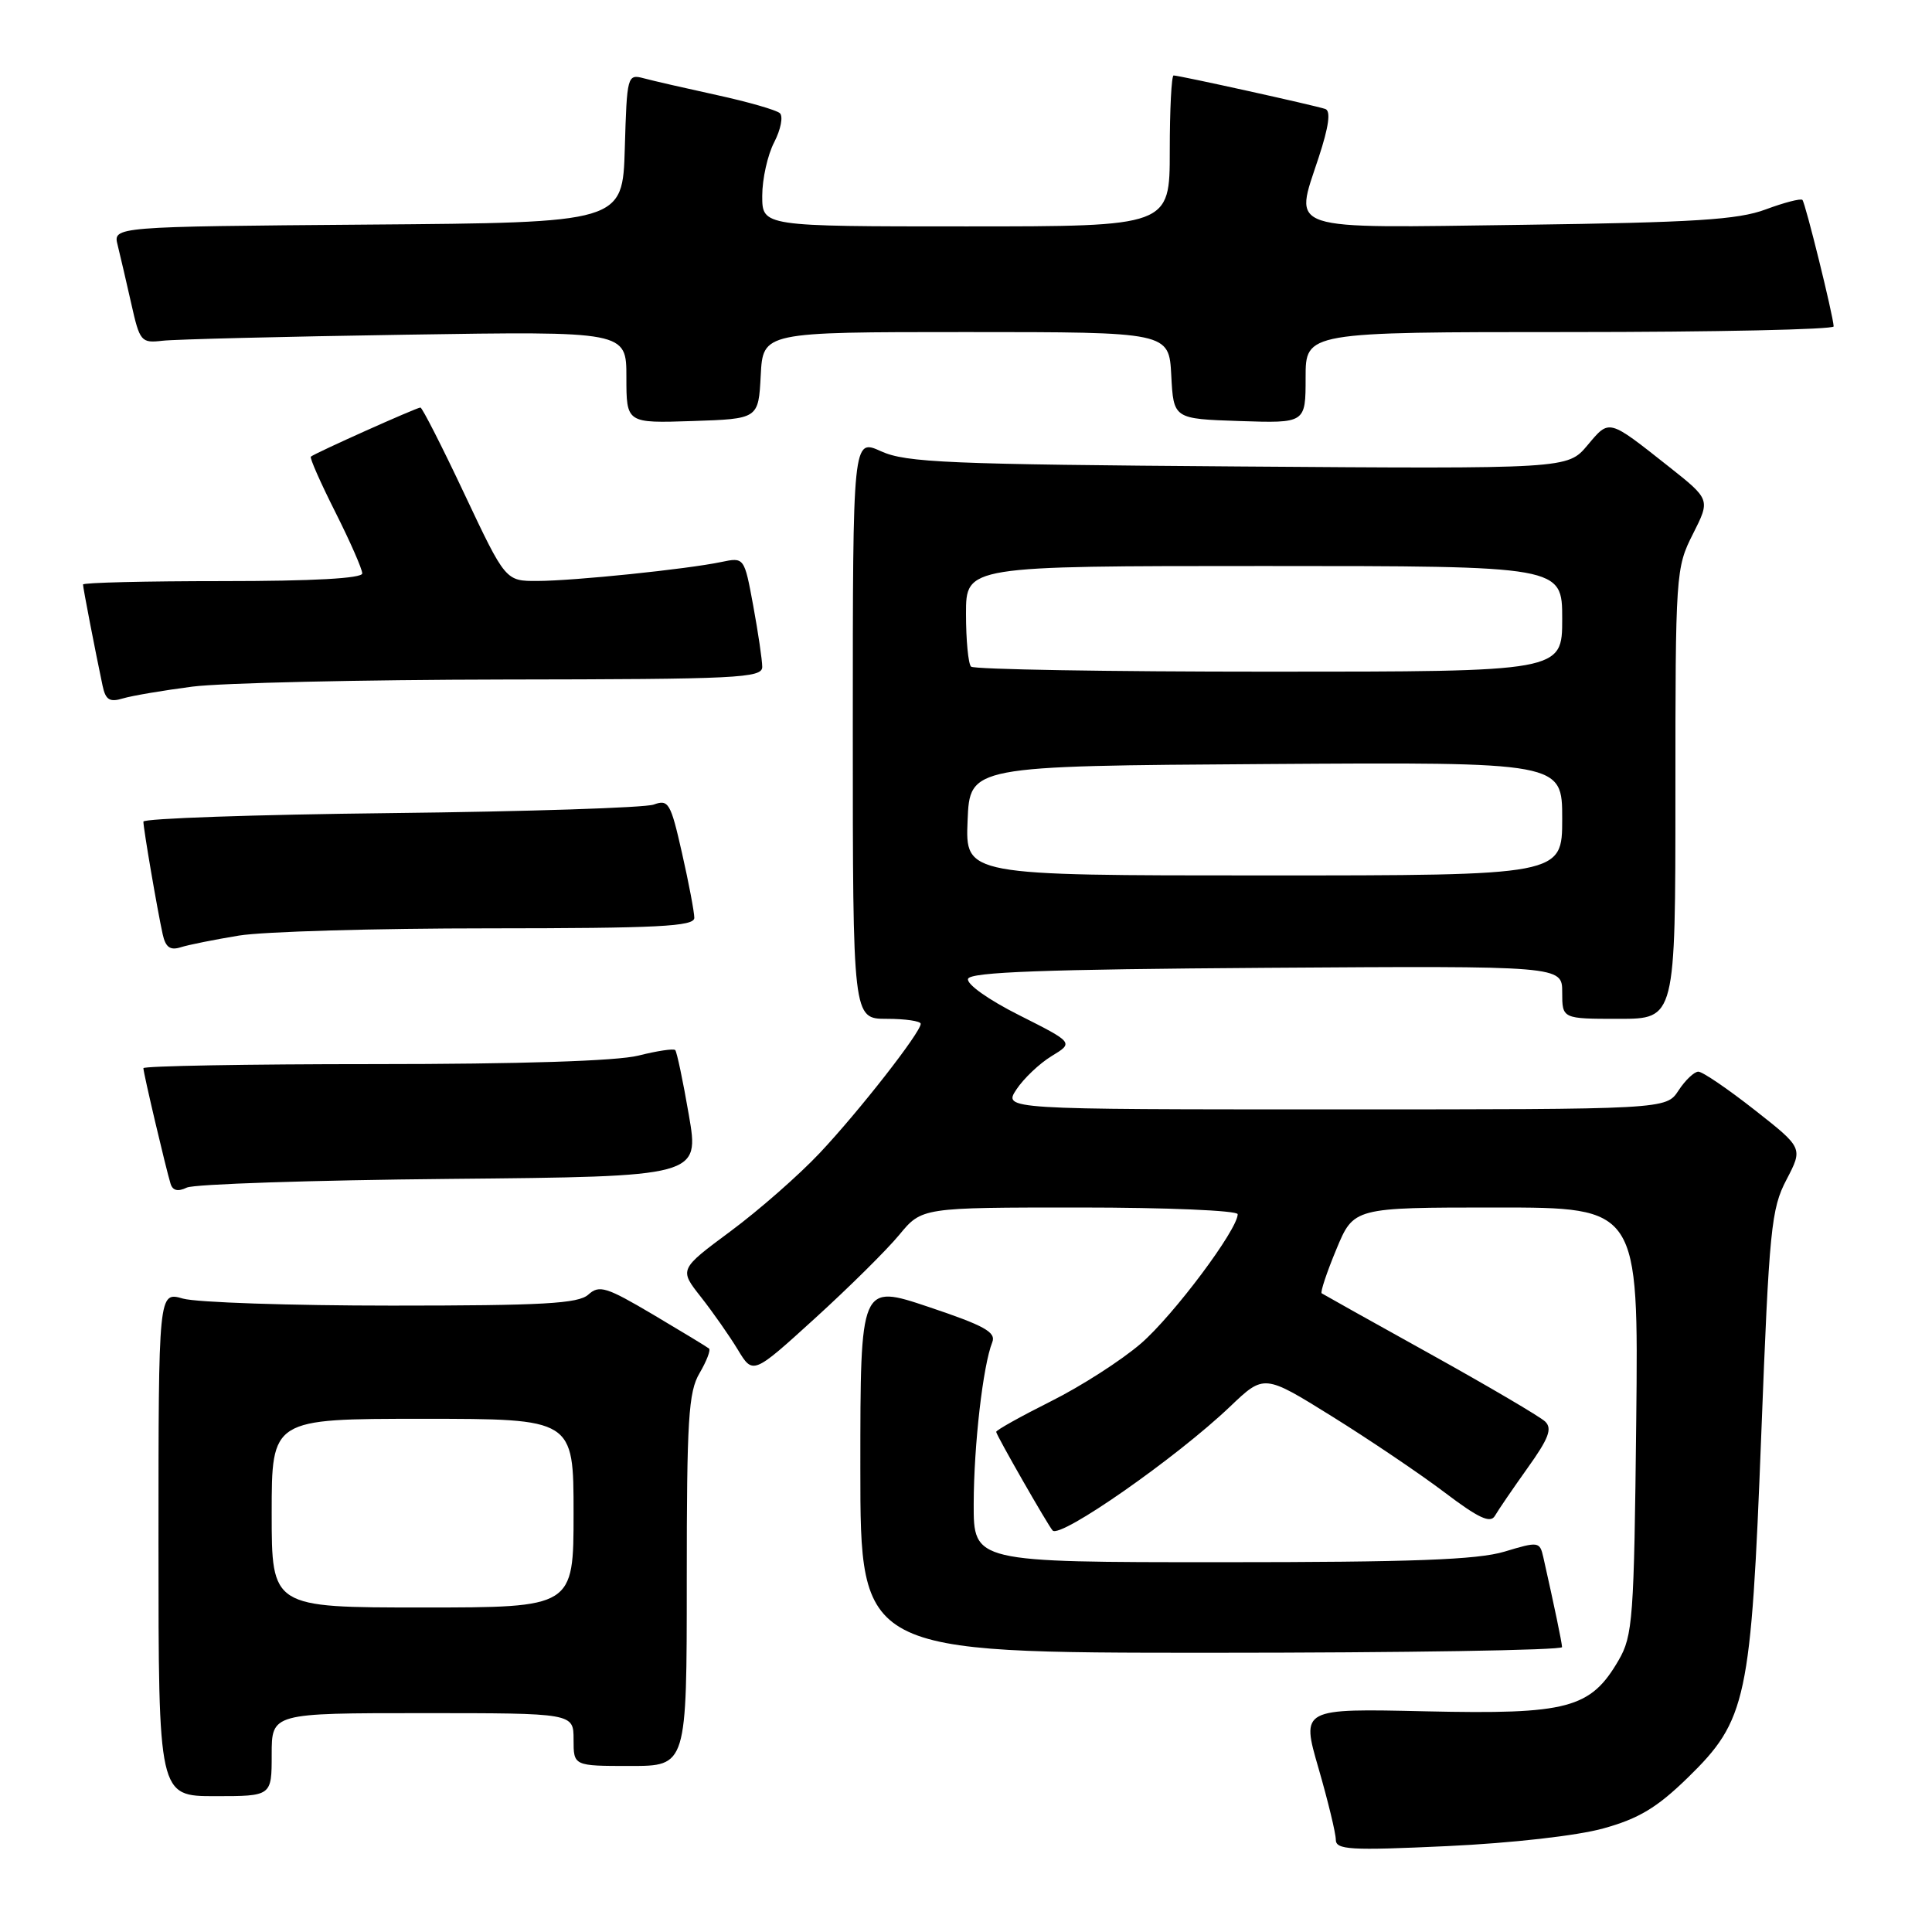 <?xml version="1.0" encoding="UTF-8" standalone="no"?>
<!DOCTYPE svg PUBLIC "-//W3C//DTD SVG 1.1//EN" "http://www.w3.org/Graphics/SVG/1.1/DTD/svg11.dtd" >
<svg xmlns="http://www.w3.org/2000/svg" xmlns:xlink="http://www.w3.org/1999/xlink" version="1.1" viewBox="0 0 256 256">
 <g >
 <path fill="currentColor"
d=" M 212.47 242.27 C 217.14 240.98 219.58 239.51 223.63 235.56 C 231.45 227.93 232.02 225.27 233.38 190.00 C 234.43 162.82 234.69 160.17 236.72 156.31 C 238.91 152.11 238.91 152.11 232.48 147.06 C 228.94 144.28 225.59 142.00 225.04 142.00 C 224.50 142.00 223.31 143.12 222.41 144.50 C 220.77 147.00 220.77 147.00 176.86 147.00 C 132.95 147.00 132.95 147.00 134.68 144.36 C 135.64 142.91 137.73 140.92 139.34 139.94 C 142.27 138.16 142.27 138.16 135.07 134.53 C 130.98 132.48 128.04 130.39 128.27 129.70 C 128.57 128.80 138.39 128.44 167.83 128.24 C 207.00 127.98 207.00 127.98 207.00 131.49 C 207.00 135.00 207.00 135.00 214.50 135.00 C 222.00 135.00 222.00 135.00 222.00 105.17 C 222.00 75.96 222.05 75.24 224.32 70.76 C 226.63 66.19 226.63 66.19 221.14 61.84 C 213.04 55.44 213.29 55.50 210.34 59.01 C 207.71 62.13 207.71 62.13 164.11 61.81 C 125.67 61.53 120.06 61.30 116.75 59.80 C 113.00 58.10 113.00 58.10 113.00 96.55 C 113.00 135.00 113.00 135.00 117.50 135.00 C 119.97 135.00 122.00 135.30 122.00 135.66 C 122.00 136.79 113.82 147.26 108.61 152.79 C 105.87 155.70 100.56 160.36 96.81 163.14 C 89.99 168.20 89.99 168.20 92.87 171.85 C 94.45 173.86 96.65 177.00 97.76 178.83 C 99.77 182.16 99.77 182.16 107.97 174.70 C 112.48 170.60 117.51 165.62 119.16 163.62 C 122.15 160.00 122.15 160.00 143.07 160.00 C 154.58 160.00 164.00 160.40 164.00 160.89 C 164.00 162.92 155.51 174.27 151.18 178.02 C 148.61 180.24 143.24 183.69 139.25 185.68 C 135.26 187.68 132.00 189.50 132.00 189.73 C 132.00 190.14 138.88 202.16 139.48 202.80 C 140.51 203.89 155.89 193.15 163.00 186.37 C 167.50 182.08 167.50 182.08 176.50 187.68 C 181.45 190.76 188.16 195.29 191.40 197.74 C 195.91 201.16 197.48 201.89 198.08 200.86 C 198.51 200.11 200.46 197.26 202.41 194.52 C 205.22 190.60 205.71 189.29 204.74 188.36 C 204.06 187.71 197.20 183.68 189.50 179.40 C 181.80 175.13 175.34 171.51 175.13 171.37 C 174.93 171.22 175.80 168.60 177.07 165.55 C 179.37 160.00 179.37 160.00 198.24 160.00 C 217.11 160.00 217.11 160.00 216.81 188.25 C 216.52 214.53 216.36 216.74 214.47 220.00 C 210.75 226.39 207.76 227.18 188.96 226.76 C 172.41 226.38 172.41 226.38 174.71 234.30 C 175.97 238.66 177.00 242.92 177.00 243.76 C 177.00 245.11 178.85 245.22 191.75 244.62 C 200.31 244.22 209.01 243.24 212.47 242.27 Z  M 36.00 232.50 C 36.00 227.00 36.00 227.00 56.00 227.00 C 76.00 227.00 76.00 227.00 76.00 230.50 C 76.00 234.00 76.00 234.00 83.50 234.00 C 91.00 234.00 91.00 234.00 91.00 209.40 C 91.00 188.07 91.22 184.43 92.70 181.94 C 93.63 180.35 94.19 178.89 93.95 178.69 C 93.70 178.48 90.37 176.46 86.54 174.19 C 80.35 170.53 79.40 170.23 77.96 171.54 C 76.63 172.74 71.96 173.00 51.91 173.00 C 38.48 173.00 26.03 172.58 24.24 172.07 C 21.00 171.14 21.00 171.14 21.00 204.57 C 21.00 238.00 21.00 238.00 28.50 238.00 C 36.00 238.00 36.00 238.00 36.00 232.50 Z  M 206.98 218.25 C 206.95 217.59 205.97 212.88 204.50 206.35 C 204.03 204.26 203.85 204.24 199.35 205.60 C 195.75 206.68 187.15 207.00 161.84 207.00 C 129.00 207.00 129.00 207.00 129.02 199.25 C 129.04 191.48 130.25 180.93 131.48 177.86 C 132.01 176.52 130.45 175.66 123.06 173.18 C 114.00 170.14 114.00 170.14 114.00 194.57 C 114.00 219.00 114.00 219.00 160.50 219.00 C 186.07 219.00 206.99 218.66 206.98 218.25 Z  M 59.59 156.21 C 92.69 155.90 92.69 155.90 91.27 147.71 C 90.50 143.21 89.68 139.35 89.47 139.14 C 89.25 138.92 87.06 139.25 84.60 139.87 C 81.75 140.59 68.93 141.00 49.56 141.00 C 32.75 141.00 19.00 141.25 19.00 141.54 C 19.00 142.18 21.98 154.84 22.60 156.85 C 22.88 157.77 23.58 157.93 24.76 157.36 C 25.72 156.90 41.39 156.38 59.59 156.21 Z  M 31.65 123.97 C 34.87 123.44 49.76 123.01 64.75 123.01 C 87.22 123.00 92.00 122.76 92.00 121.62 C 92.00 120.87 91.27 117.00 90.37 113.04 C 88.87 106.39 88.58 105.89 86.62 106.61 C 85.46 107.03 69.76 107.54 51.75 107.74 C 33.74 107.94 19.00 108.45 19.00 108.87 C 19.00 109.79 20.84 120.55 21.56 123.81 C 21.94 125.52 22.55 125.96 23.94 125.52 C 24.97 125.19 28.44 124.50 31.65 123.97 Z  M 25.50 90.98 C 29.35 90.49 47.91 90.07 66.75 90.04 C 97.76 90.00 101.00 89.85 101.00 88.37 C 101.00 87.47 100.46 83.83 99.81 80.28 C 98.62 73.83 98.62 73.83 95.56 74.47 C 91.03 75.42 76.13 76.96 71.24 76.98 C 66.99 77.00 66.99 77.00 61.56 65.50 C 58.58 59.17 55.94 54.00 55.71 54.00 C 55.21 54.00 41.66 60.07 41.19 60.51 C 41.01 60.66 42.48 63.98 44.44 67.87 C 46.40 71.77 48.00 75.41 48.00 75.98 C 48.00 76.64 41.47 77.00 29.50 77.00 C 19.32 77.00 11.00 77.20 11.00 77.45 C 11.00 77.89 12.62 86.26 13.59 90.85 C 13.99 92.75 14.53 93.08 16.30 92.54 C 17.51 92.18 21.65 91.48 25.50 90.98 Z  M 100.80 49.75 C 101.10 44.00 101.10 44.00 128.00 44.00 C 154.90 44.00 154.90 44.00 155.20 49.75 C 155.50 55.50 155.50 55.50 164.25 55.79 C 173.00 56.08 173.00 56.08 173.00 50.04 C 173.00 44.00 173.00 44.00 208.00 44.00 C 227.25 44.00 242.98 43.66 242.97 43.25 C 242.90 41.77 239.22 26.89 238.83 26.49 C 238.60 26.27 236.41 26.84 233.96 27.75 C 230.30 29.12 224.50 29.48 201.75 29.79 C 169.85 30.22 171.49 30.76 174.73 20.87 C 176.08 16.76 176.36 14.70 175.61 14.44 C 174.32 13.99 156.27 10.00 155.51 10.00 C 155.23 10.00 155.00 14.50 155.00 20.00 C 155.00 30.00 155.00 30.00 128.00 30.00 C 101.00 30.00 101.00 30.00 101.00 25.95 C 101.00 23.72 101.71 20.52 102.59 18.84 C 103.46 17.15 103.79 15.43 103.34 15.00 C 102.88 14.58 99.12 13.50 95.00 12.60 C 90.88 11.70 86.50 10.70 85.29 10.37 C 83.13 9.80 83.07 10.02 82.79 19.64 C 82.50 29.50 82.50 29.50 48.73 29.76 C 14.97 30.03 14.97 30.03 15.59 32.48 C 15.92 33.83 16.74 37.32 17.39 40.22 C 18.52 45.27 18.70 45.48 21.54 45.15 C 23.17 44.96 37.66 44.60 53.75 44.35 C 83.00 43.89 83.00 43.89 83.00 49.98 C 83.00 56.08 83.00 56.08 91.75 55.79 C 100.50 55.50 100.50 55.50 100.80 49.75 Z  M 128.21 108.75 C 128.50 101.50 128.50 101.50 167.75 101.24 C 207.00 100.98 207.00 100.98 207.00 108.49 C 207.00 116.00 207.00 116.00 167.46 116.00 C 127.91 116.00 127.91 116.00 128.21 108.75 Z  M 128.67 88.33 C 128.30 87.97 128.00 84.82 128.00 81.33 C 128.00 75.00 128.00 75.00 167.50 75.00 C 207.00 75.00 207.00 75.00 207.00 82.00 C 207.00 89.00 207.00 89.00 168.17 89.00 C 146.81 89.00 129.03 88.70 128.67 88.33 Z  M 36.00 200.50 C 36.00 188.00 36.00 188.00 56.00 188.00 C 76.00 188.00 76.00 188.00 76.00 200.50 C 76.00 213.00 76.00 213.00 56.00 213.00 C 36.00 213.00 36.00 213.00 36.00 200.50 Z "/>
</g>
</svg>